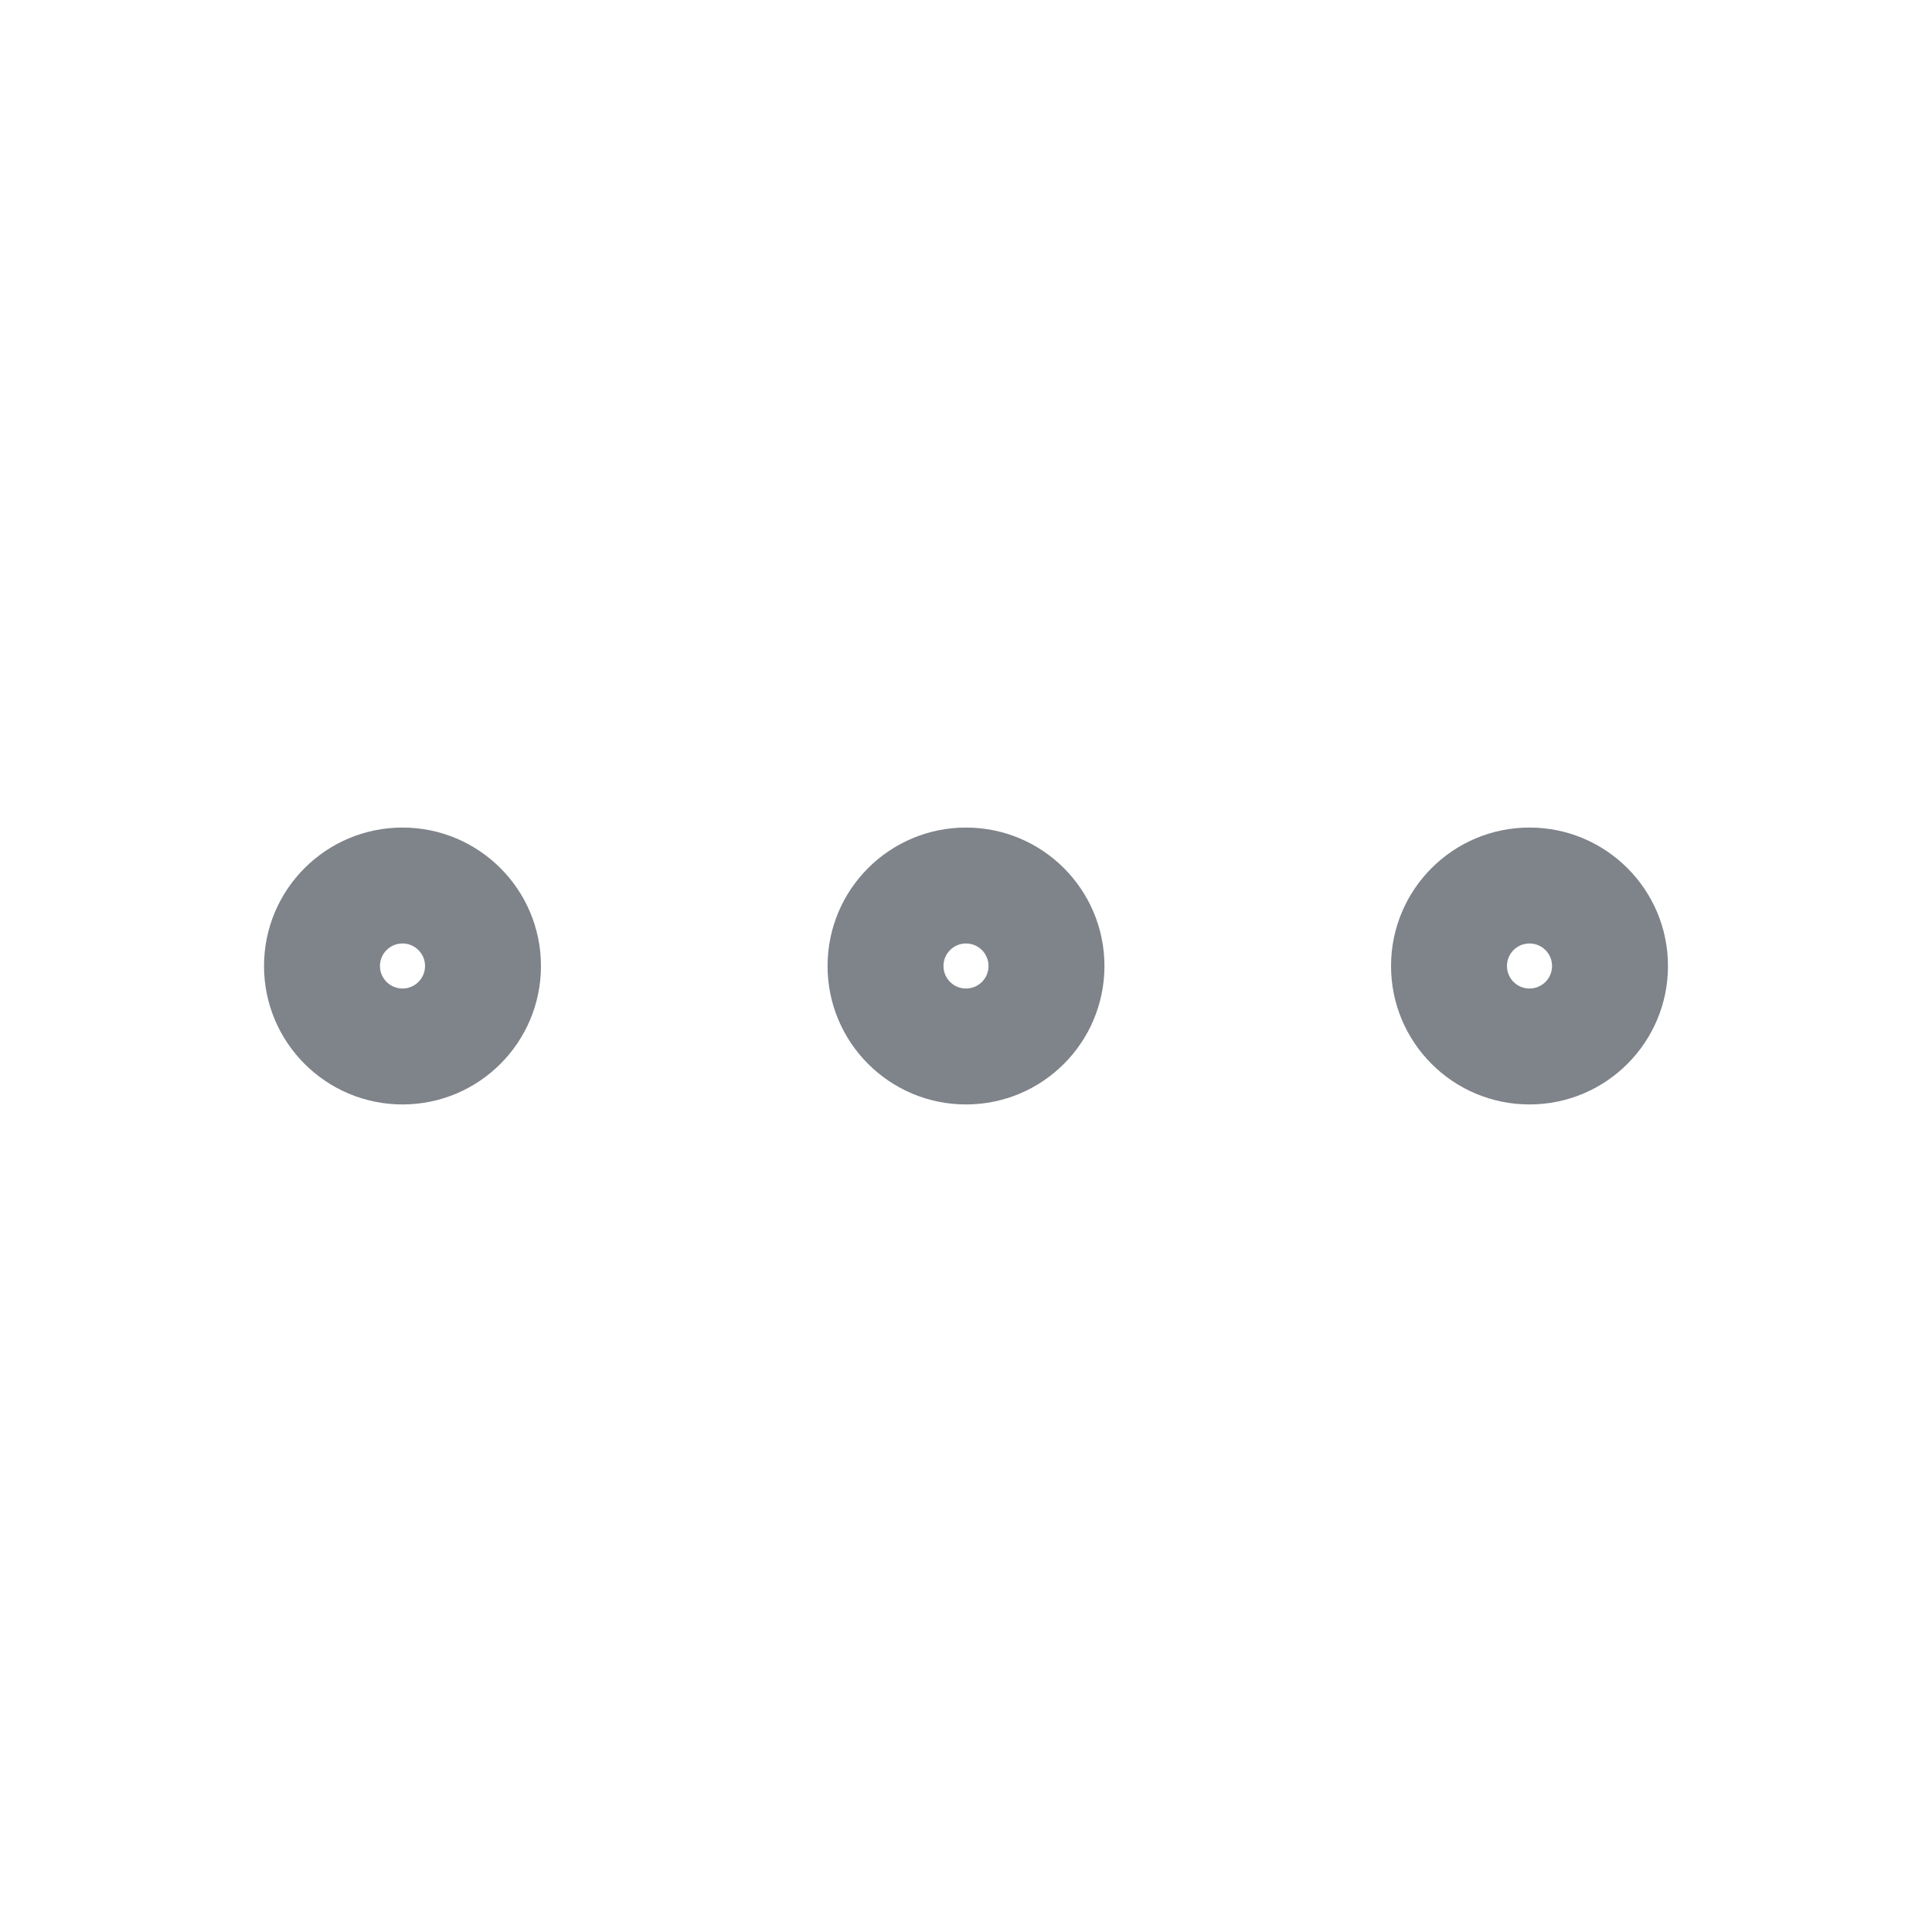 <svg width="50" height="50" viewBox="0 0 50 50" fill="none" xmlns="http://www.w3.org/2000/svg">
<path d="M40.167 25C40.167 25.322 39.906 25.583 39.583 25.583V28.583C41.562 28.583 43.167 26.979 43.167 25H40.167ZM39.583 25.583C39.261 25.583 39 25.322 39 25H36C36 26.979 37.604 28.583 39.583 28.583V25.583ZM39 25C39 24.678 39.261 24.417 39.583 24.417V21.417C37.604 21.417 36 23.021 36 25H39ZM39.583 24.417C39.906 24.417 40.167 24.678 40.167 25H43.167C43.167 23.021 41.562 21.417 39.583 21.417V24.417ZM25.583 25C25.583 25.322 25.322 25.583 25 25.583V28.583C26.979 28.583 28.583 26.979 28.583 25H25.583ZM25 25.583C24.678 25.583 24.417 25.322 24.417 25H21.417C21.417 26.979 23.021 28.583 25 28.583V25.583ZM24.417 25C24.417 24.678 24.678 24.417 25 24.417V21.417C23.021 21.417 21.417 23.021 21.417 25H24.417ZM25 24.417C25.322 24.417 25.583 24.678 25.583 25H28.583C28.583 23.021 26.979 21.417 25 21.417V24.417ZM11 25C11 25.322 10.739 25.583 10.417 25.583V28.583C12.396 28.583 14 26.979 14 25H11ZM10.417 25.583C10.095 25.583 9.833 25.322 9.833 25H6.833C6.833 26.979 8.438 28.583 10.417 28.583V25.583ZM9.833 25C9.833 24.678 10.095 24.417 10.417 24.417V21.417C8.438 21.417 6.833 23.021 6.833 25H9.833ZM10.417 24.417C10.739 24.417 11 24.678 11 25H14C14 23.021 12.396 21.417 10.417 21.417V24.417Z" fill="#7F838A"/>
</svg>
